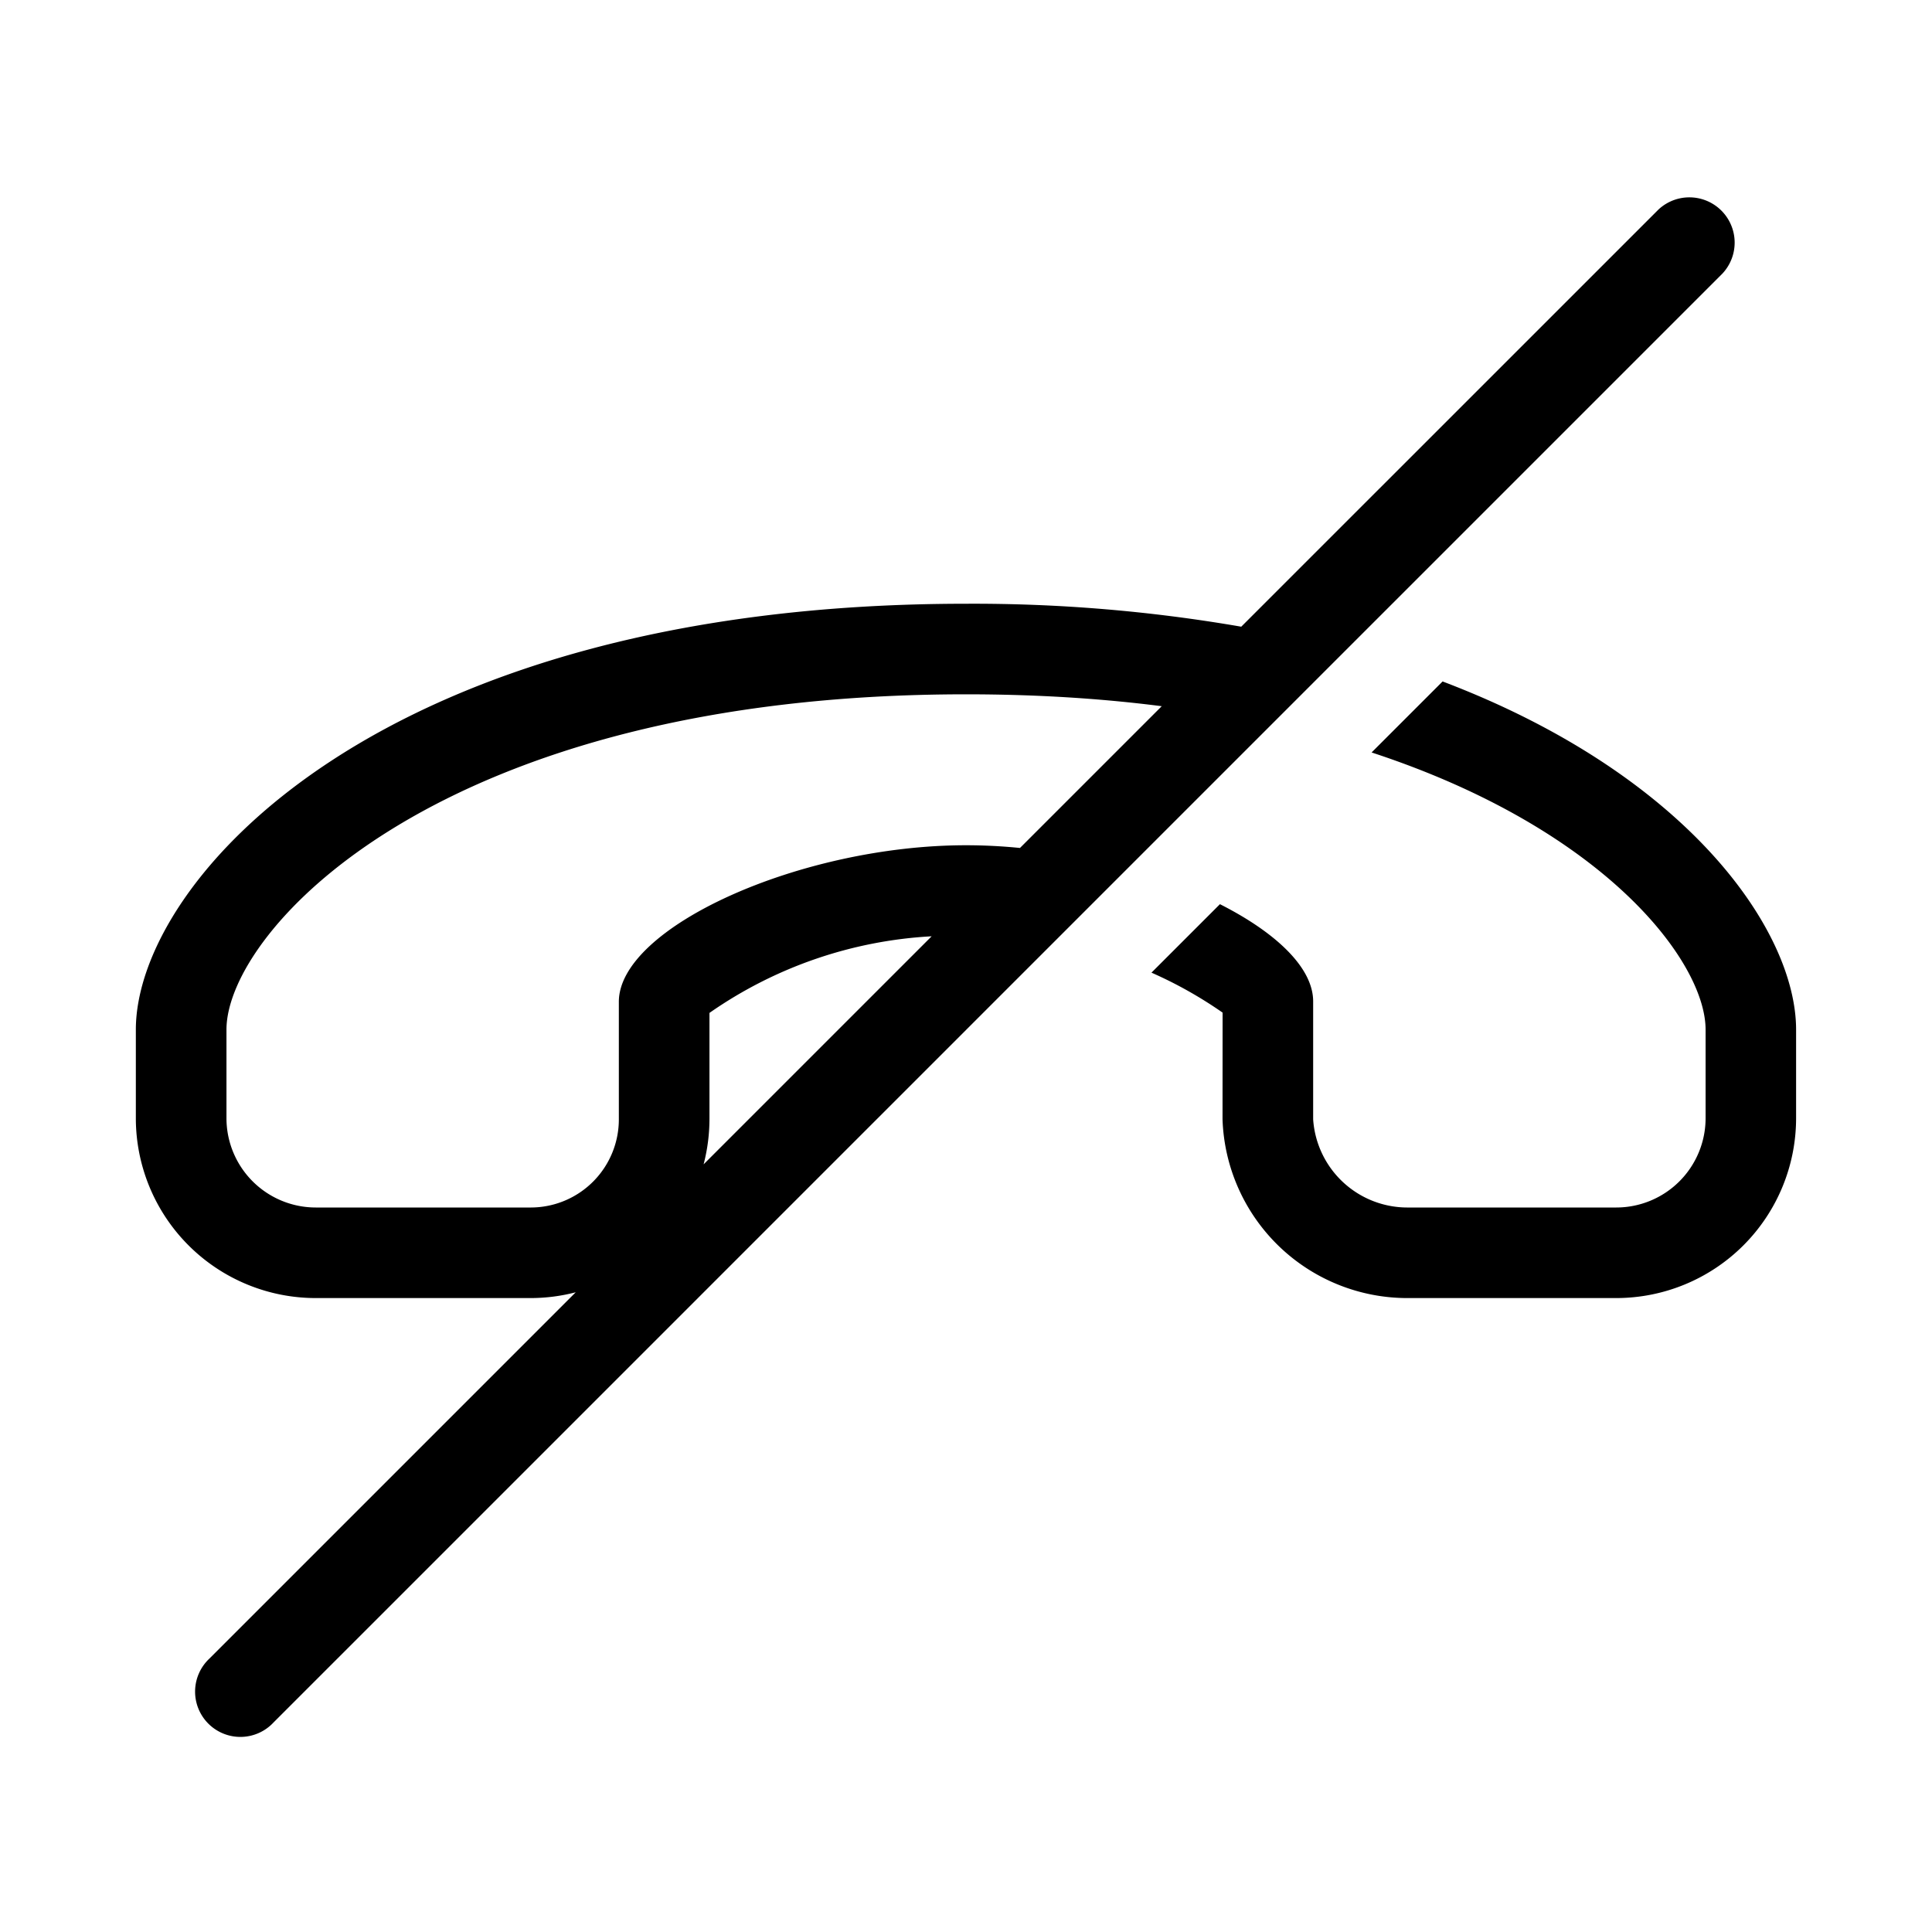 <svg xmlns="http://www.w3.org/2000/svg" width="32" height="32" viewBox="0 0 32 32"><path d="M28.53 4.53a.75.75 0 0 0-1.06-1.06l-6.911 6.91A26 26 0 0 0 16 10c-9.716 0-13.75 4.595-13.75 7.055v1.467A2.98 2.98 0 0 0 5.23 21.5h3.57q.377-.002.736-.096L3.47 27.47a.75.75 0 1 0 1.06 1.06zM11.654 19.285a3 3 0 0 0 .097-.754v-1.754a7.1 7.1 0 0 1 3.68-1.269zm5.24-5.24A9 9 0 0 0 16 14c-2.74 0-5.75 1.357-5.75 2.593v1.938A1.46 1.46 0 0 1 8.798 20H5.23a1.48 1.48 0 0 1-1.479-1.479v-1.466C3.75 15.42 7.275 11.5 16 11.5c1.174 0 2.253.07 3.242.197zM20.25 16.772a7 7 0 0 0-1.178-.662l1.134-1.134c.929.47 1.544 1.053 1.544 1.61v1.954A1.565 1.565 0 0 0 23.33 20h3.441a1.48 1.48 0 0 0 1.479-1.479v-1.466c0-1.123-1.663-3.324-5.532-4.592l1.176-1.176c4.066 1.544 5.855 4.13 5.855 5.768v1.467a2.98 2.98 0 0 1-2.978 2.978h-3.44a3.063 3.063 0 0 1-3.082-2.96z"/></svg>